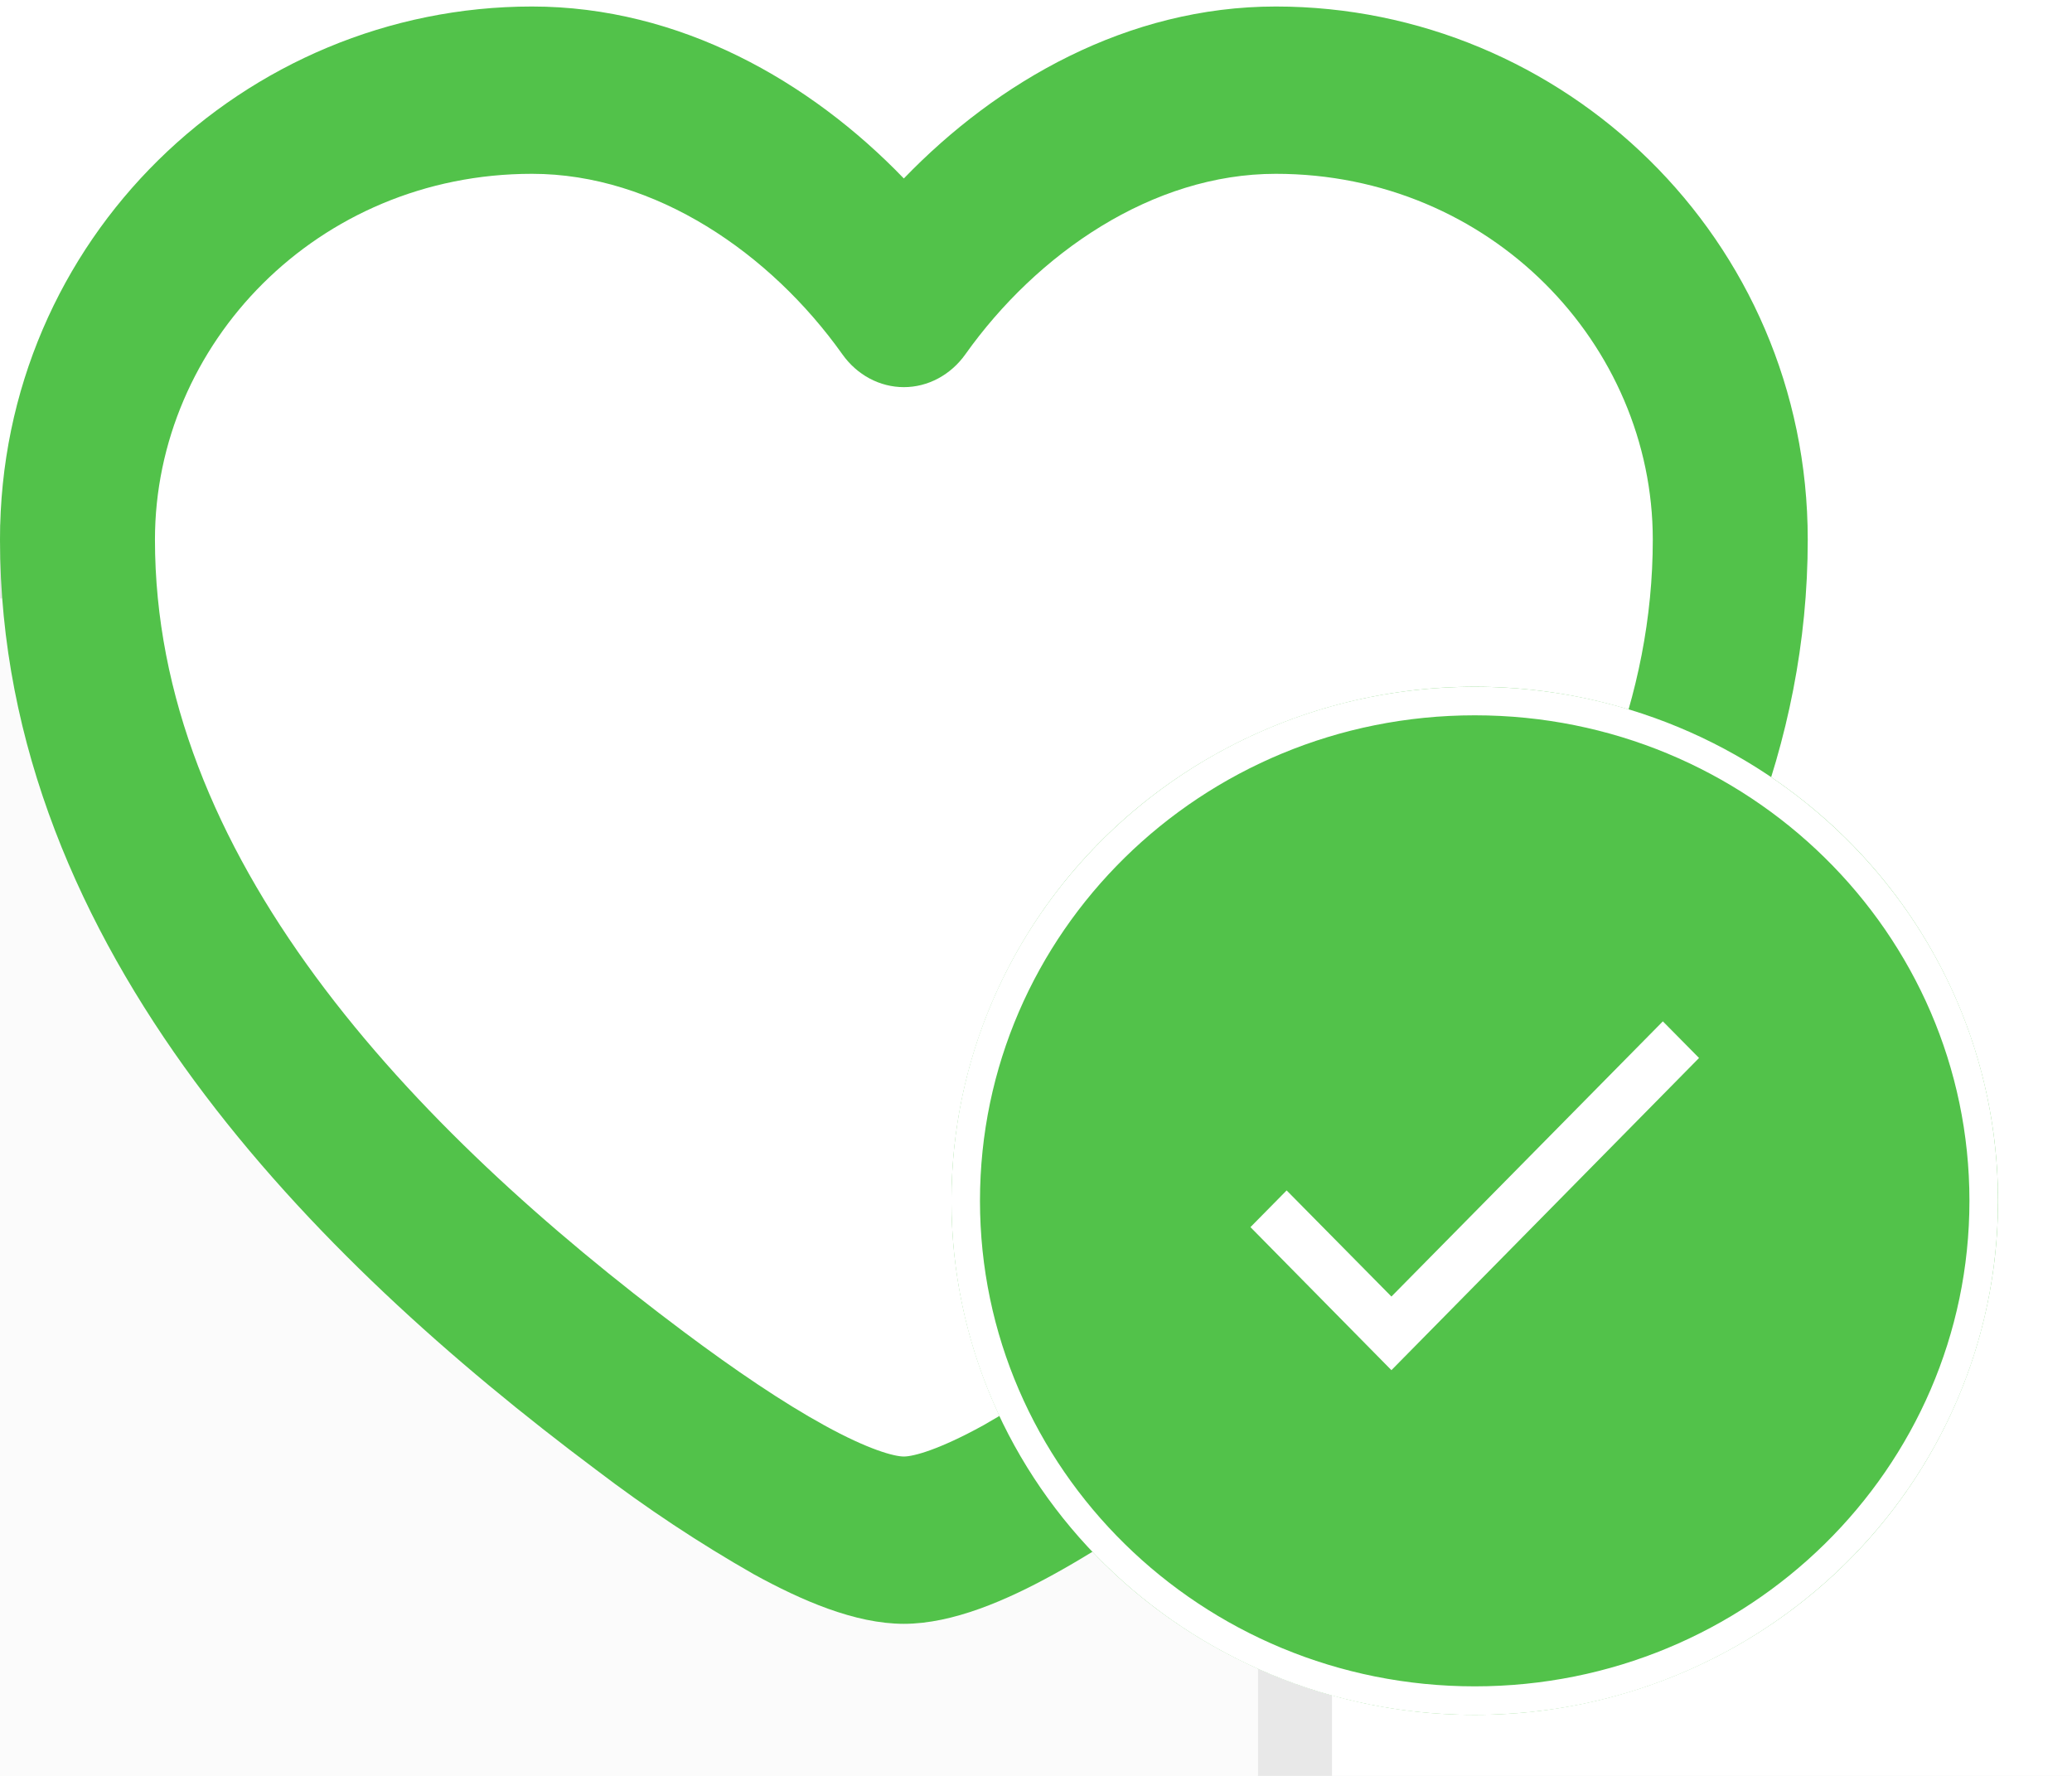 <svg width="28" height="24" viewBox="0 0 28 24" fill="none" xmlns="http://www.w3.org/2000/svg">
<rect width="28" height="24" fill="#3A3A3A"/>
<g clip-path="url(#clip0_0_1)">
<rect width="1920" height="1493" transform="translate(-1339 -902)" fill="#FAFAFA"/>
<path d="M530.5 -195C530.5 -205.77 521.77 -214.5 511 -214.5H-471C-481.77 -214.5 -490.5 -205.77 -490.5 -195V511C-490.5 521.77 -481.77 530.5 -471 530.5H511C521.77 530.5 530.5 521.77 530.5 511V-195Z" fill="white" stroke="#F1F1F1"/>
<rect x="-83.5" y="7.588" width="101" height="113" rx="14.5" fill="#FBFBFB" stroke="#E8E8E8"/>
<path d="M1.5 8.588C1.5 13.788 8.167 18.421 11.5 20.088L13 20.588L16 19.588L20.5 15.588L22.5 11.588L23 9.088V7.588L22 4.088L21.5 2.588L19.5 1.588H18H16L13.5 2.588L12 4.088L11.5 3.088L10 2.088L6.5 1.588L5.5 2.088C4.167 2.088 1.5 3.388 1.5 8.588Z" fill="white"/>
<path fill-rule="evenodd" clip-rule="evenodd" d="M0 7.293C0 3.223 3.308 0.088 7.189 0.088C9.189 0.088 10.951 1.101 12.214 2.412C13.478 1.101 15.238 0.088 17.24 0.088C21.12 0.088 24.429 3.223 24.429 7.293C24.429 10.082 23.327 12.533 21.802 14.607C20.28 16.675 18.287 18.431 16.38 19.859C15.65 20.404 14.914 20.906 14.238 21.277C13.606 21.625 12.877 21.945 12.214 21.945C11.551 21.945 10.824 21.625 10.19 21.277C9.449 20.855 8.734 20.381 8.05 19.859C6.142 18.431 4.15 16.675 2.627 14.607C1.101 12.533 0 10.082 0 7.293ZM7.189 2.349C4.285 2.349 2.094 4.655 2.094 7.293C2.094 9.408 2.926 11.378 4.266 13.199C5.609 15.023 7.417 16.634 9.242 18C9.933 18.517 10.582 18.956 11.141 19.263C11.738 19.592 12.085 19.684 12.214 19.684C12.344 19.684 12.69 19.592 13.289 19.262C13.947 18.886 14.581 18.465 15.188 18C17.012 16.634 18.82 15.025 20.163 13.199C21.503 11.378 22.335 9.408 22.335 7.293C22.335 4.655 20.143 2.349 17.24 2.349C15.573 2.349 14.015 3.424 13.045 4.789C12.947 4.927 12.821 5.038 12.677 5.115C12.533 5.192 12.375 5.232 12.214 5.232C12.054 5.232 11.895 5.192 11.751 5.115C11.607 5.038 11.482 4.927 11.384 4.789C10.414 3.424 8.857 2.349 7.189 2.349Z" fill="#52C24A"/>
<g filter="url(#filter0_d_0_1)">
<ellipse cx="19.929" cy="16.035" rx="7.071" ry="6.947" fill="#52C24A"/>
<path d="M26.807 16.035C26.807 19.762 23.731 22.79 19.929 22.79C16.127 22.79 13.05 19.762 13.05 16.035C13.05 12.308 16.127 9.281 19.929 9.281C23.731 9.281 26.807 12.308 26.807 16.035Z" stroke="white" stroke-width="0.386"/>
</g>
<path d="M22.96 14.298L18.803 18.517L16.898 16.584L17.387 16.088L18.803 17.522L22.471 13.803L22.96 14.298Z" fill="white"/>
</g>
<defs>
<filter id="filter0_d_0_1" x="12.085" y="8.509" width="15.686" height="15.438" filterUnits="userSpaceOnUse" color-interpolation-filters="sRGB">
<feFlood flood-opacity="0" result="BackgroundImageFix"/>
<feColorMatrix in="SourceAlpha" type="matrix" values="0 0 0 0 0 0 0 0 0 0 0 0 0 0 0 0 0 0 127 0" result="hardAlpha"/>
<feOffset dy="0.193"/>
<feGaussianBlur stdDeviation="0.386"/>
<feComposite in2="hardAlpha" operator="out"/>
<feColorMatrix type="matrix" values="0 0 0 0 0 0 0 0 0 0 0 0 0 0 0 0 0 0 0.25 0"/>
<feBlend mode="normal" in2="BackgroundImageFix" result="effect1_dropShadow_0_1"/>
<feBlend mode="normal" in="SourceGraphic" in2="effect1_dropShadow_0_1" result="shape"/>
</filter>
<clipPath id="clip0_0_1">
<rect width="1920" height="1493" fill="none" transform="translate(-1339 -902)"/>
</clipPath>
</defs>
</svg>
